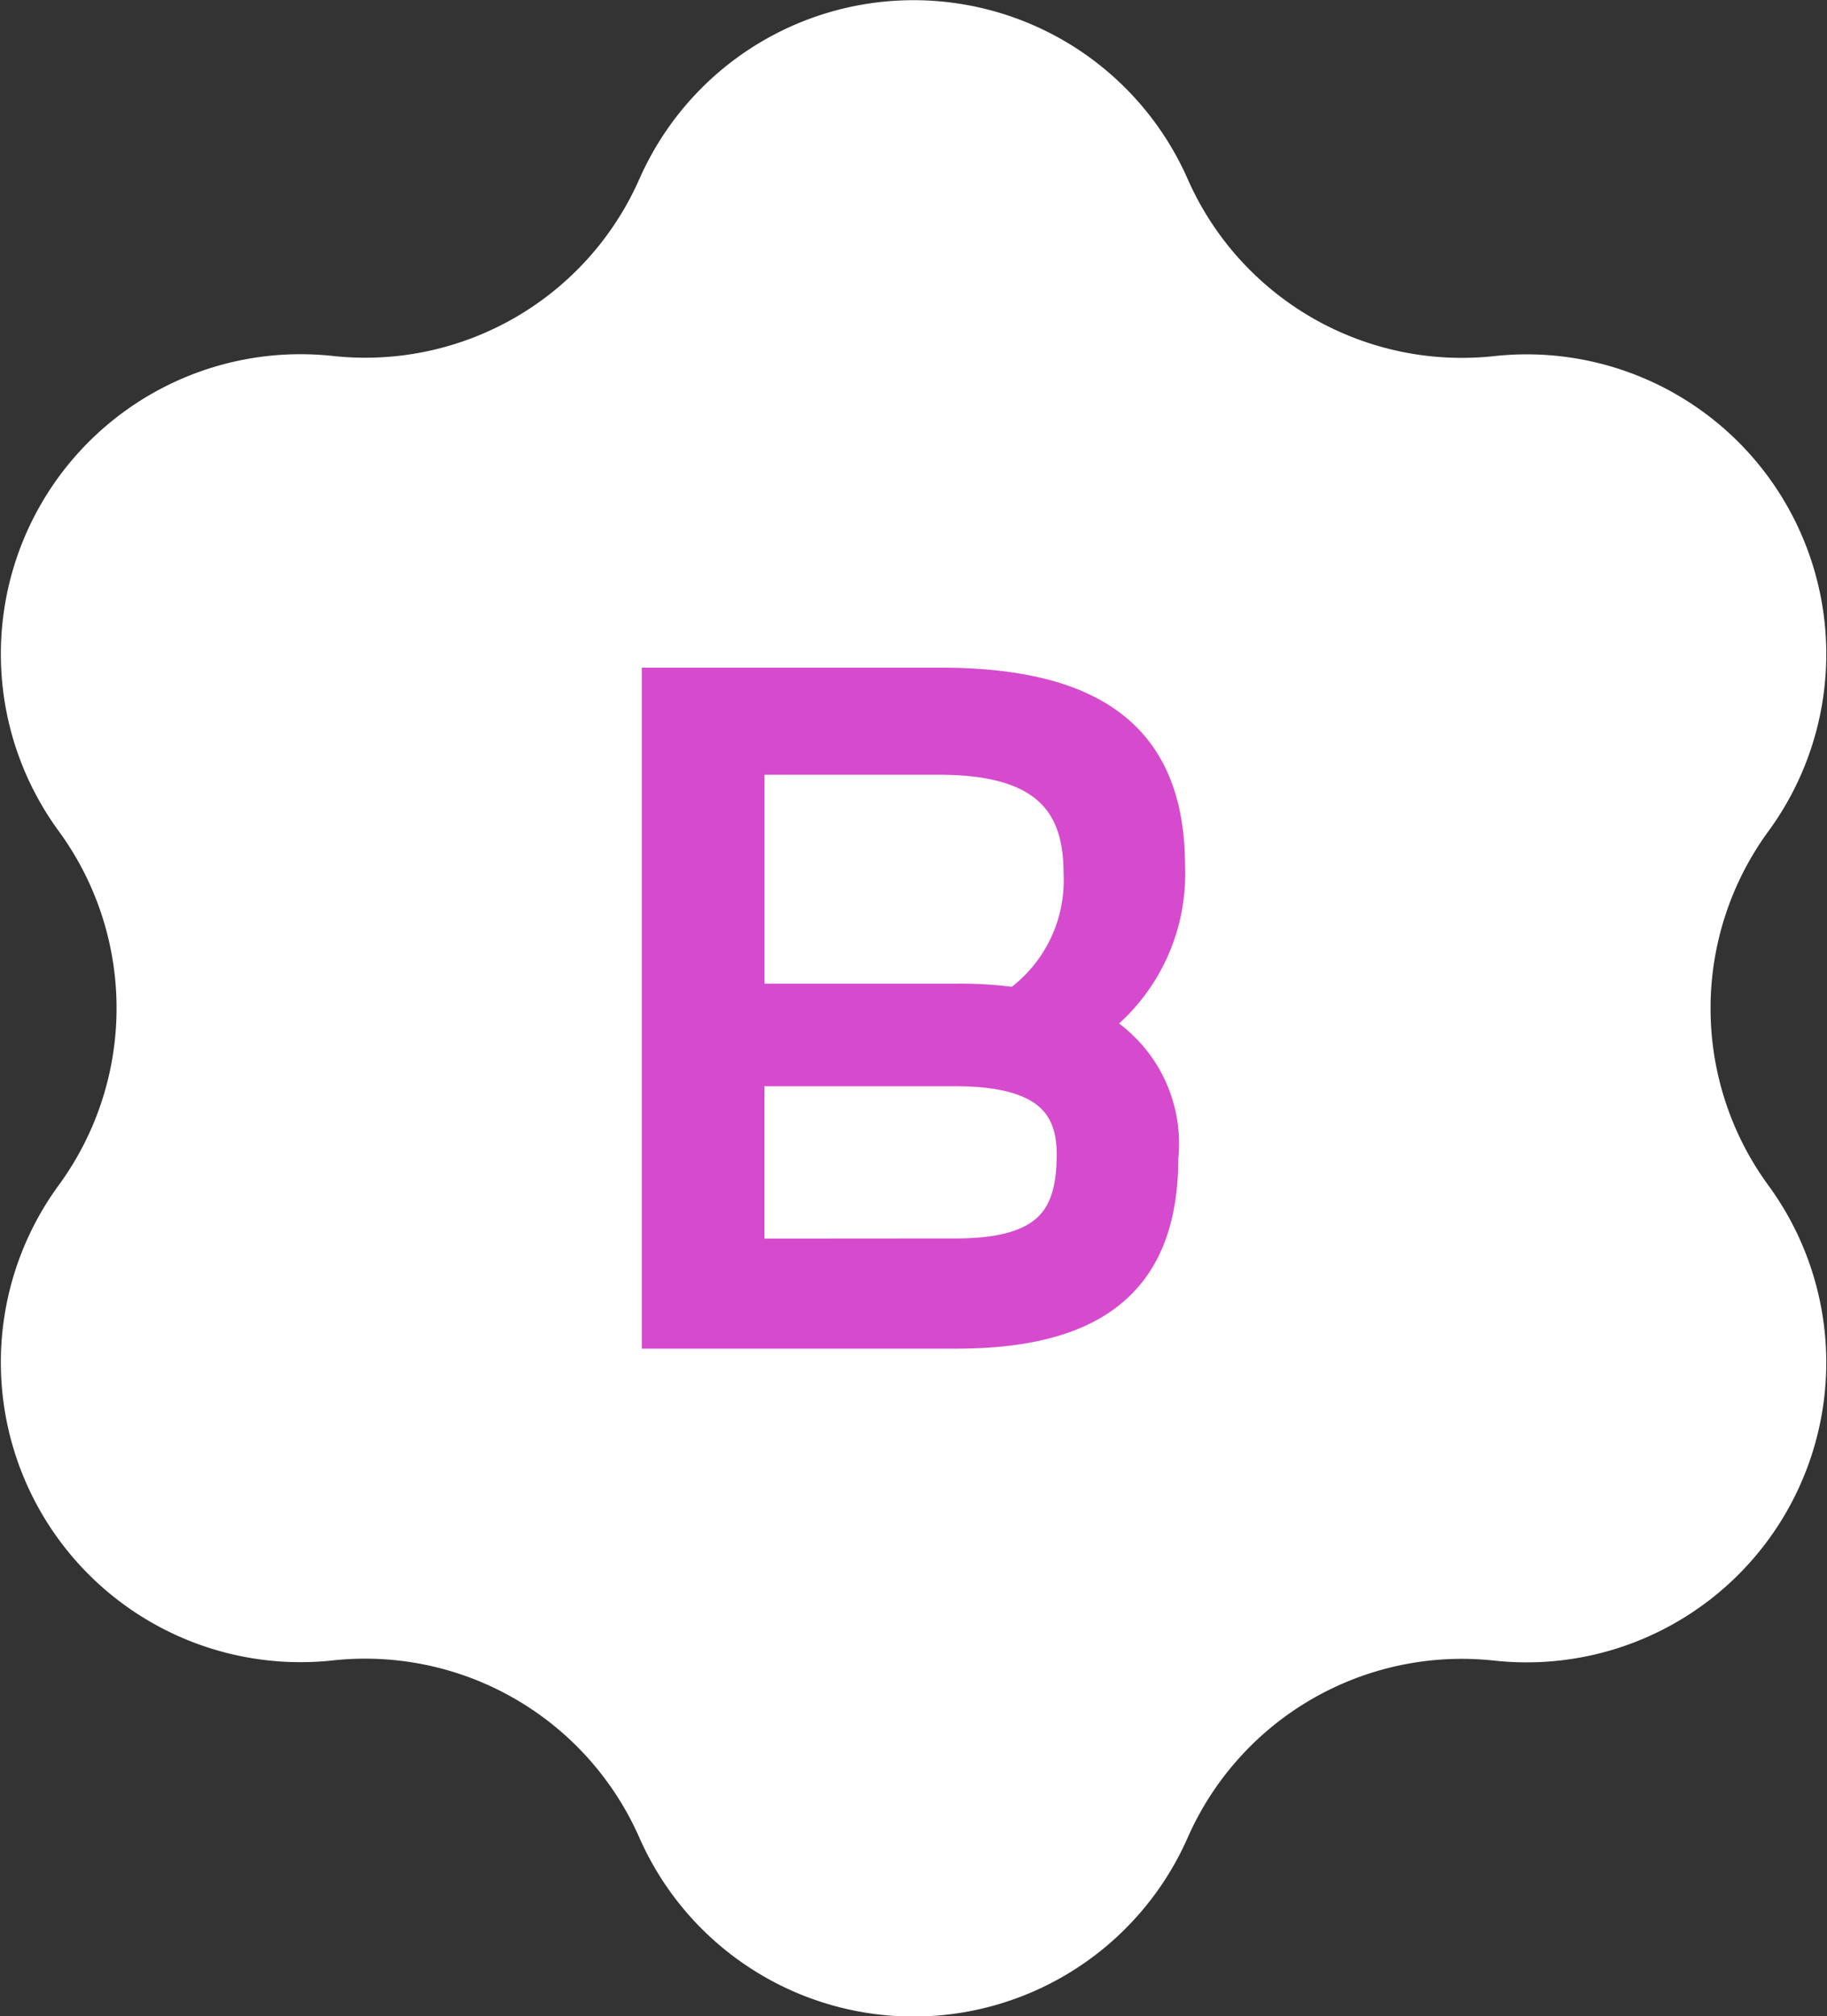<svg id="S등급" xmlns="http://www.w3.org/2000/svg" width="49.209" height="54.277" viewBox="0 0 49.209 54.277">
  <rect x="0" y="0" width="49.209" height="54.277" fill="#333333" stroke="none"/>
  <path id="패스_235" data-name="패스 235" d="M84.124,45.8h0a8.069,8.069,0,0,0,8.257,4.767h0a8.07,8.07,0,0,1,7.385,12.79h0a8.07,8.07,0,0,0,0,9.534h0a8.071,8.071,0,0,1-7.385,12.791h0a8.069,8.069,0,0,0-8.257,4.767h0a8.07,8.07,0,0,1-14.768,0h0A8.07,8.07,0,0,0,61.1,85.677h0a8.071,8.071,0,0,1-7.384-12.791h0a8.07,8.07,0,0,0,0-9.534h0A8.07,8.07,0,0,1,61.1,50.563h0A8.07,8.07,0,0,0,69.356,45.8h0A8.07,8.07,0,0,1,84.124,45.8Z" transform="translate(-52.135 -40.981)" fill="#fff"/>
  <g id="그룹_821" data-name="그룹 821" transform="translate(-234.886 -44.463)">
    <path id="패스_240" data-name="패스 240" d="M252.673,62.935H260.2c4.476,0,6.105,1.733,6.105,4.863a4.939,4.939,0,0,1-2.147,4.268,3.54,3.54,0,0,1,1.966,3.545c0,3-1.475,4.656-5.484,4.656h-7.967Zm9.6,8.614a4.132,4.132,0,0,0,1.759-3.6c0-1.992-1.035-3.13-3.829-3.13h-5.226v6.622h5.665A10.578,10.578,0,0,1,262.27,71.549ZM260.64,78.3c2.587,0,3.208-1.061,3.208-2.768,0-1.474-.854-2.328-3.208-2.328h-5.665v5.1Z" fill="#d64acd" stroke="#d64acd" stroke-miterlimit="10" stroke-width="1"/>
  </g>
</svg>
